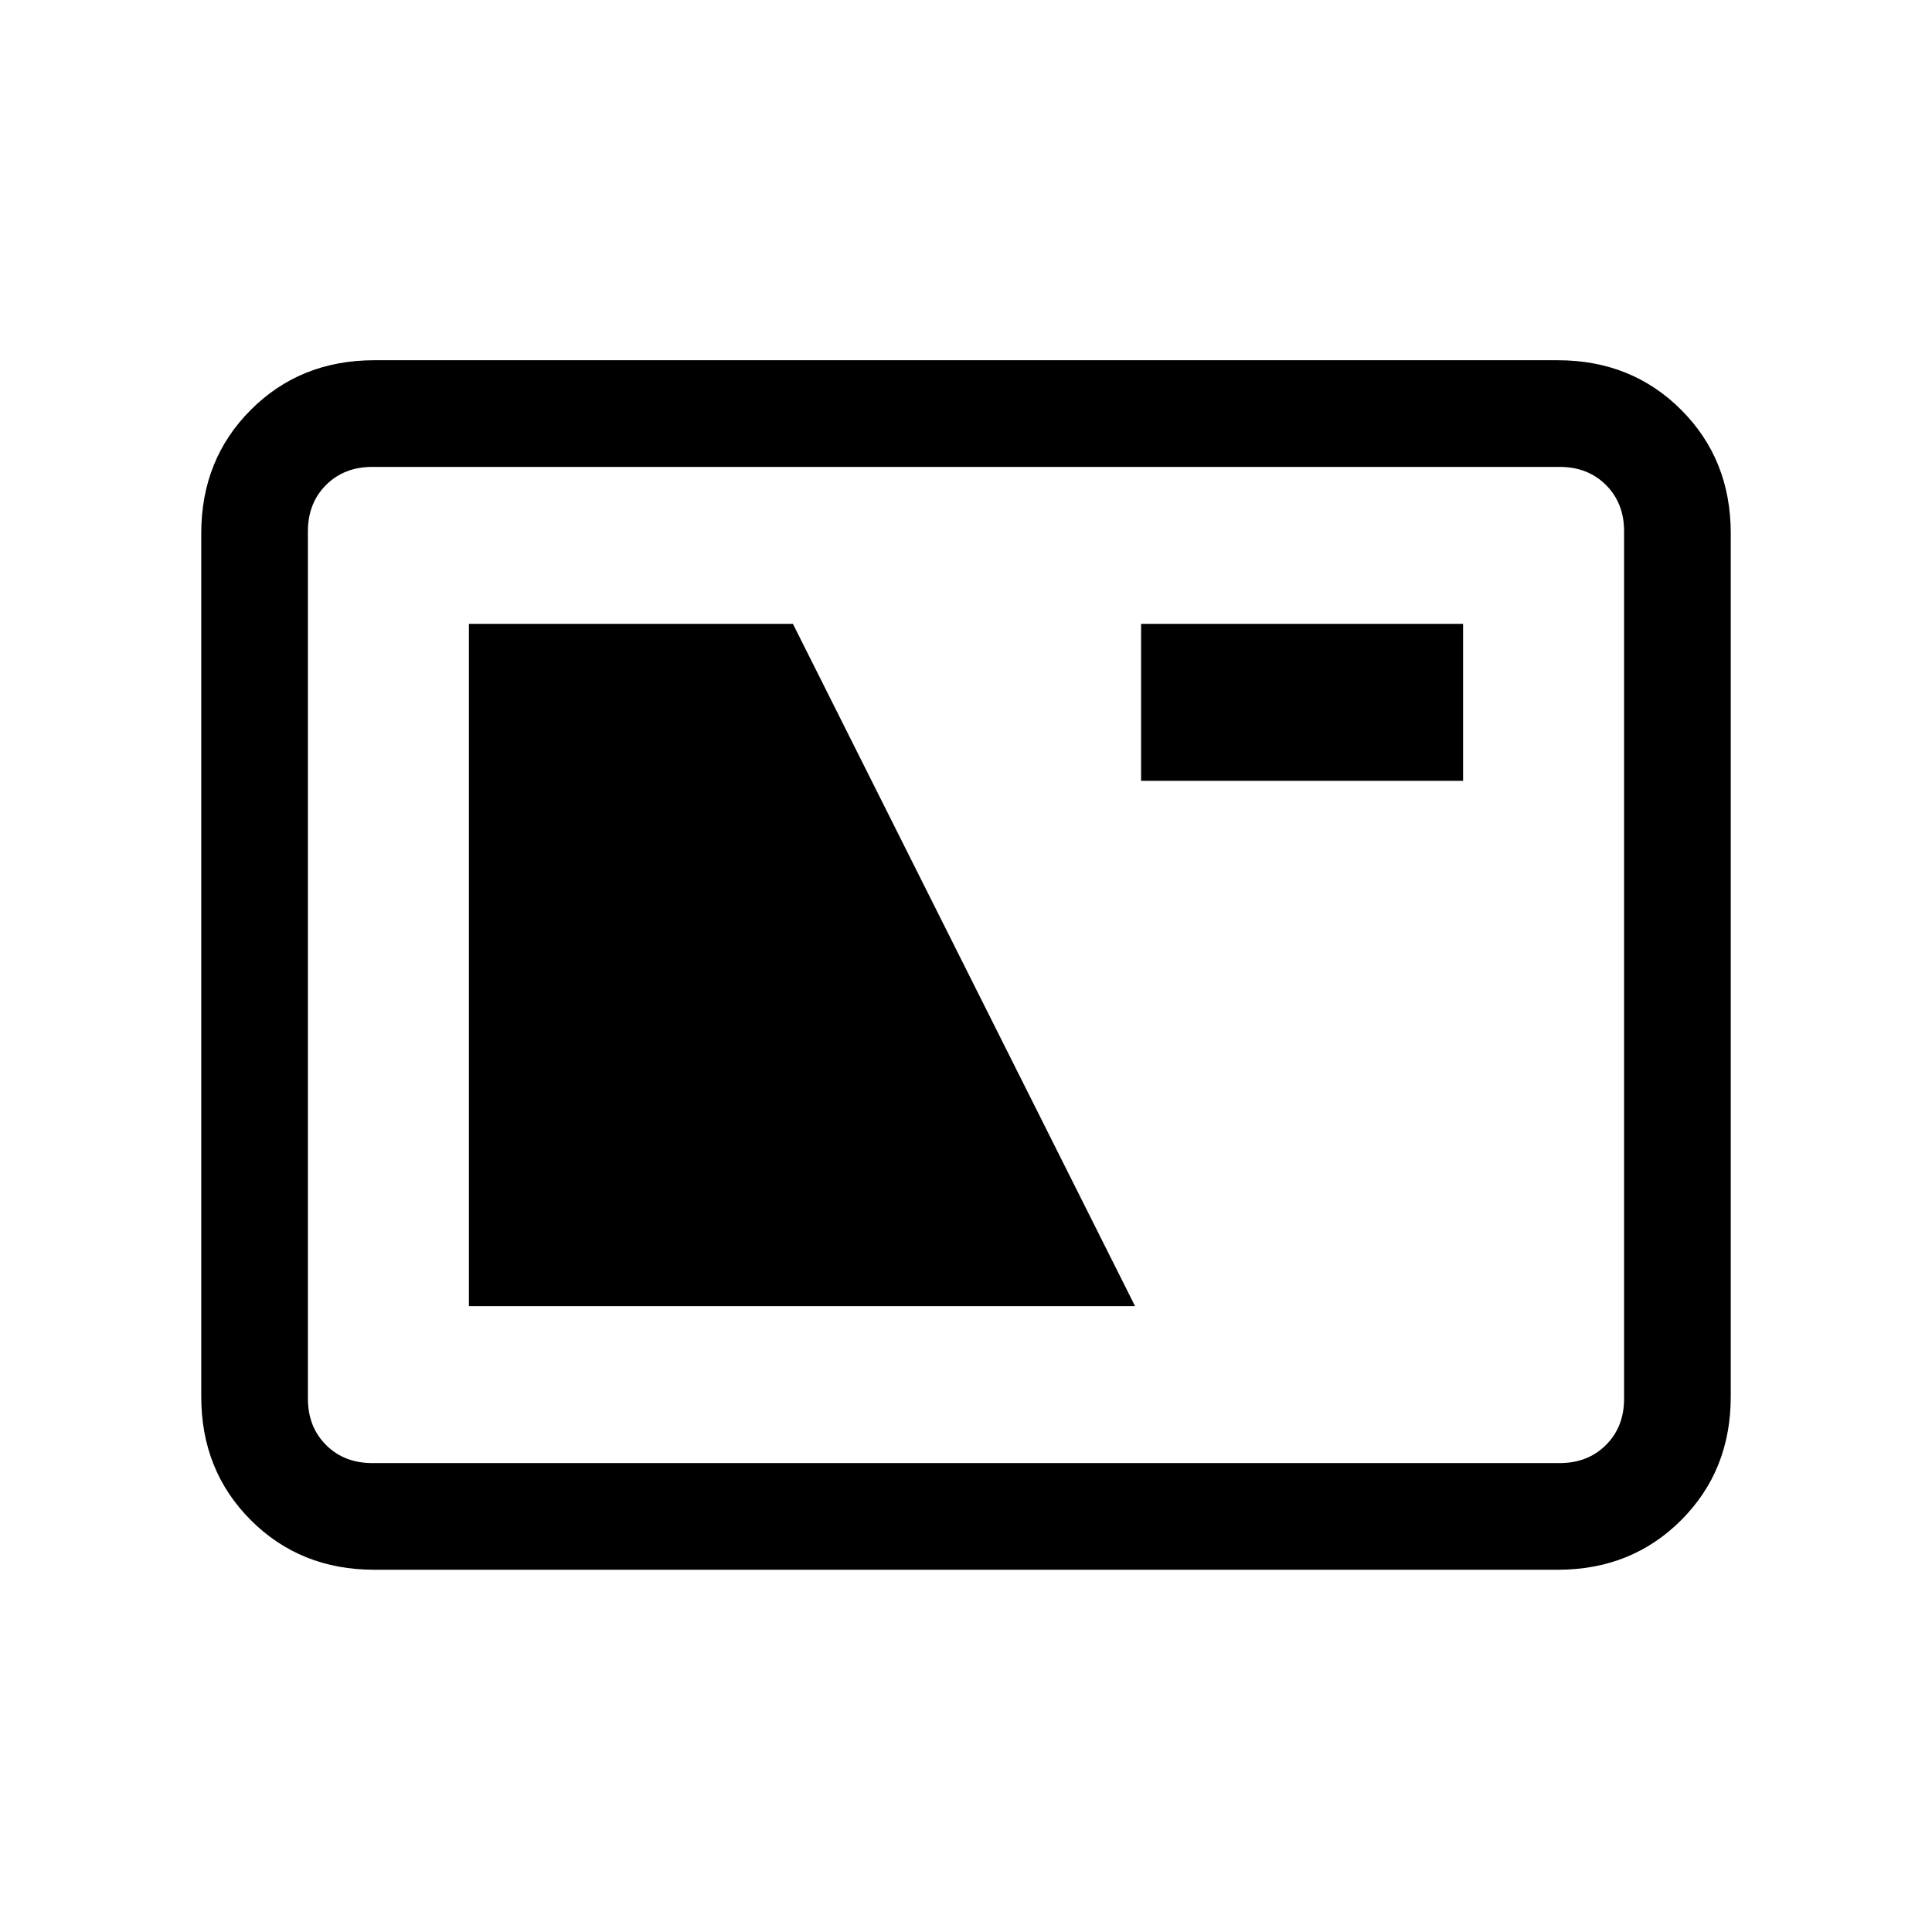 <svg xmlns="http://www.w3.org/2000/svg" height="24" viewBox="0 -960 960 960" width="24"><path d="M186-180q-36.73 0-61.36-24.64Q100-229.27 100-266v-429q0-36.72 24.64-61.36Q149.27-781 186-781h588q36.72 0 61.36 24.64T860-695v429q0 36.73-24.64 61.36Q810.72-180 774-180H186Zm-1-53h590q14 0 23-9t9-23v-431q0-14-9-23t-23-9H185q-14 0-23 9t-9 23v431q0 14 9 23t23 9Zm48-78h331L394-650H233v339Zm334-261h160v-78H567v78ZM153-233v-495 495Z"/></svg>